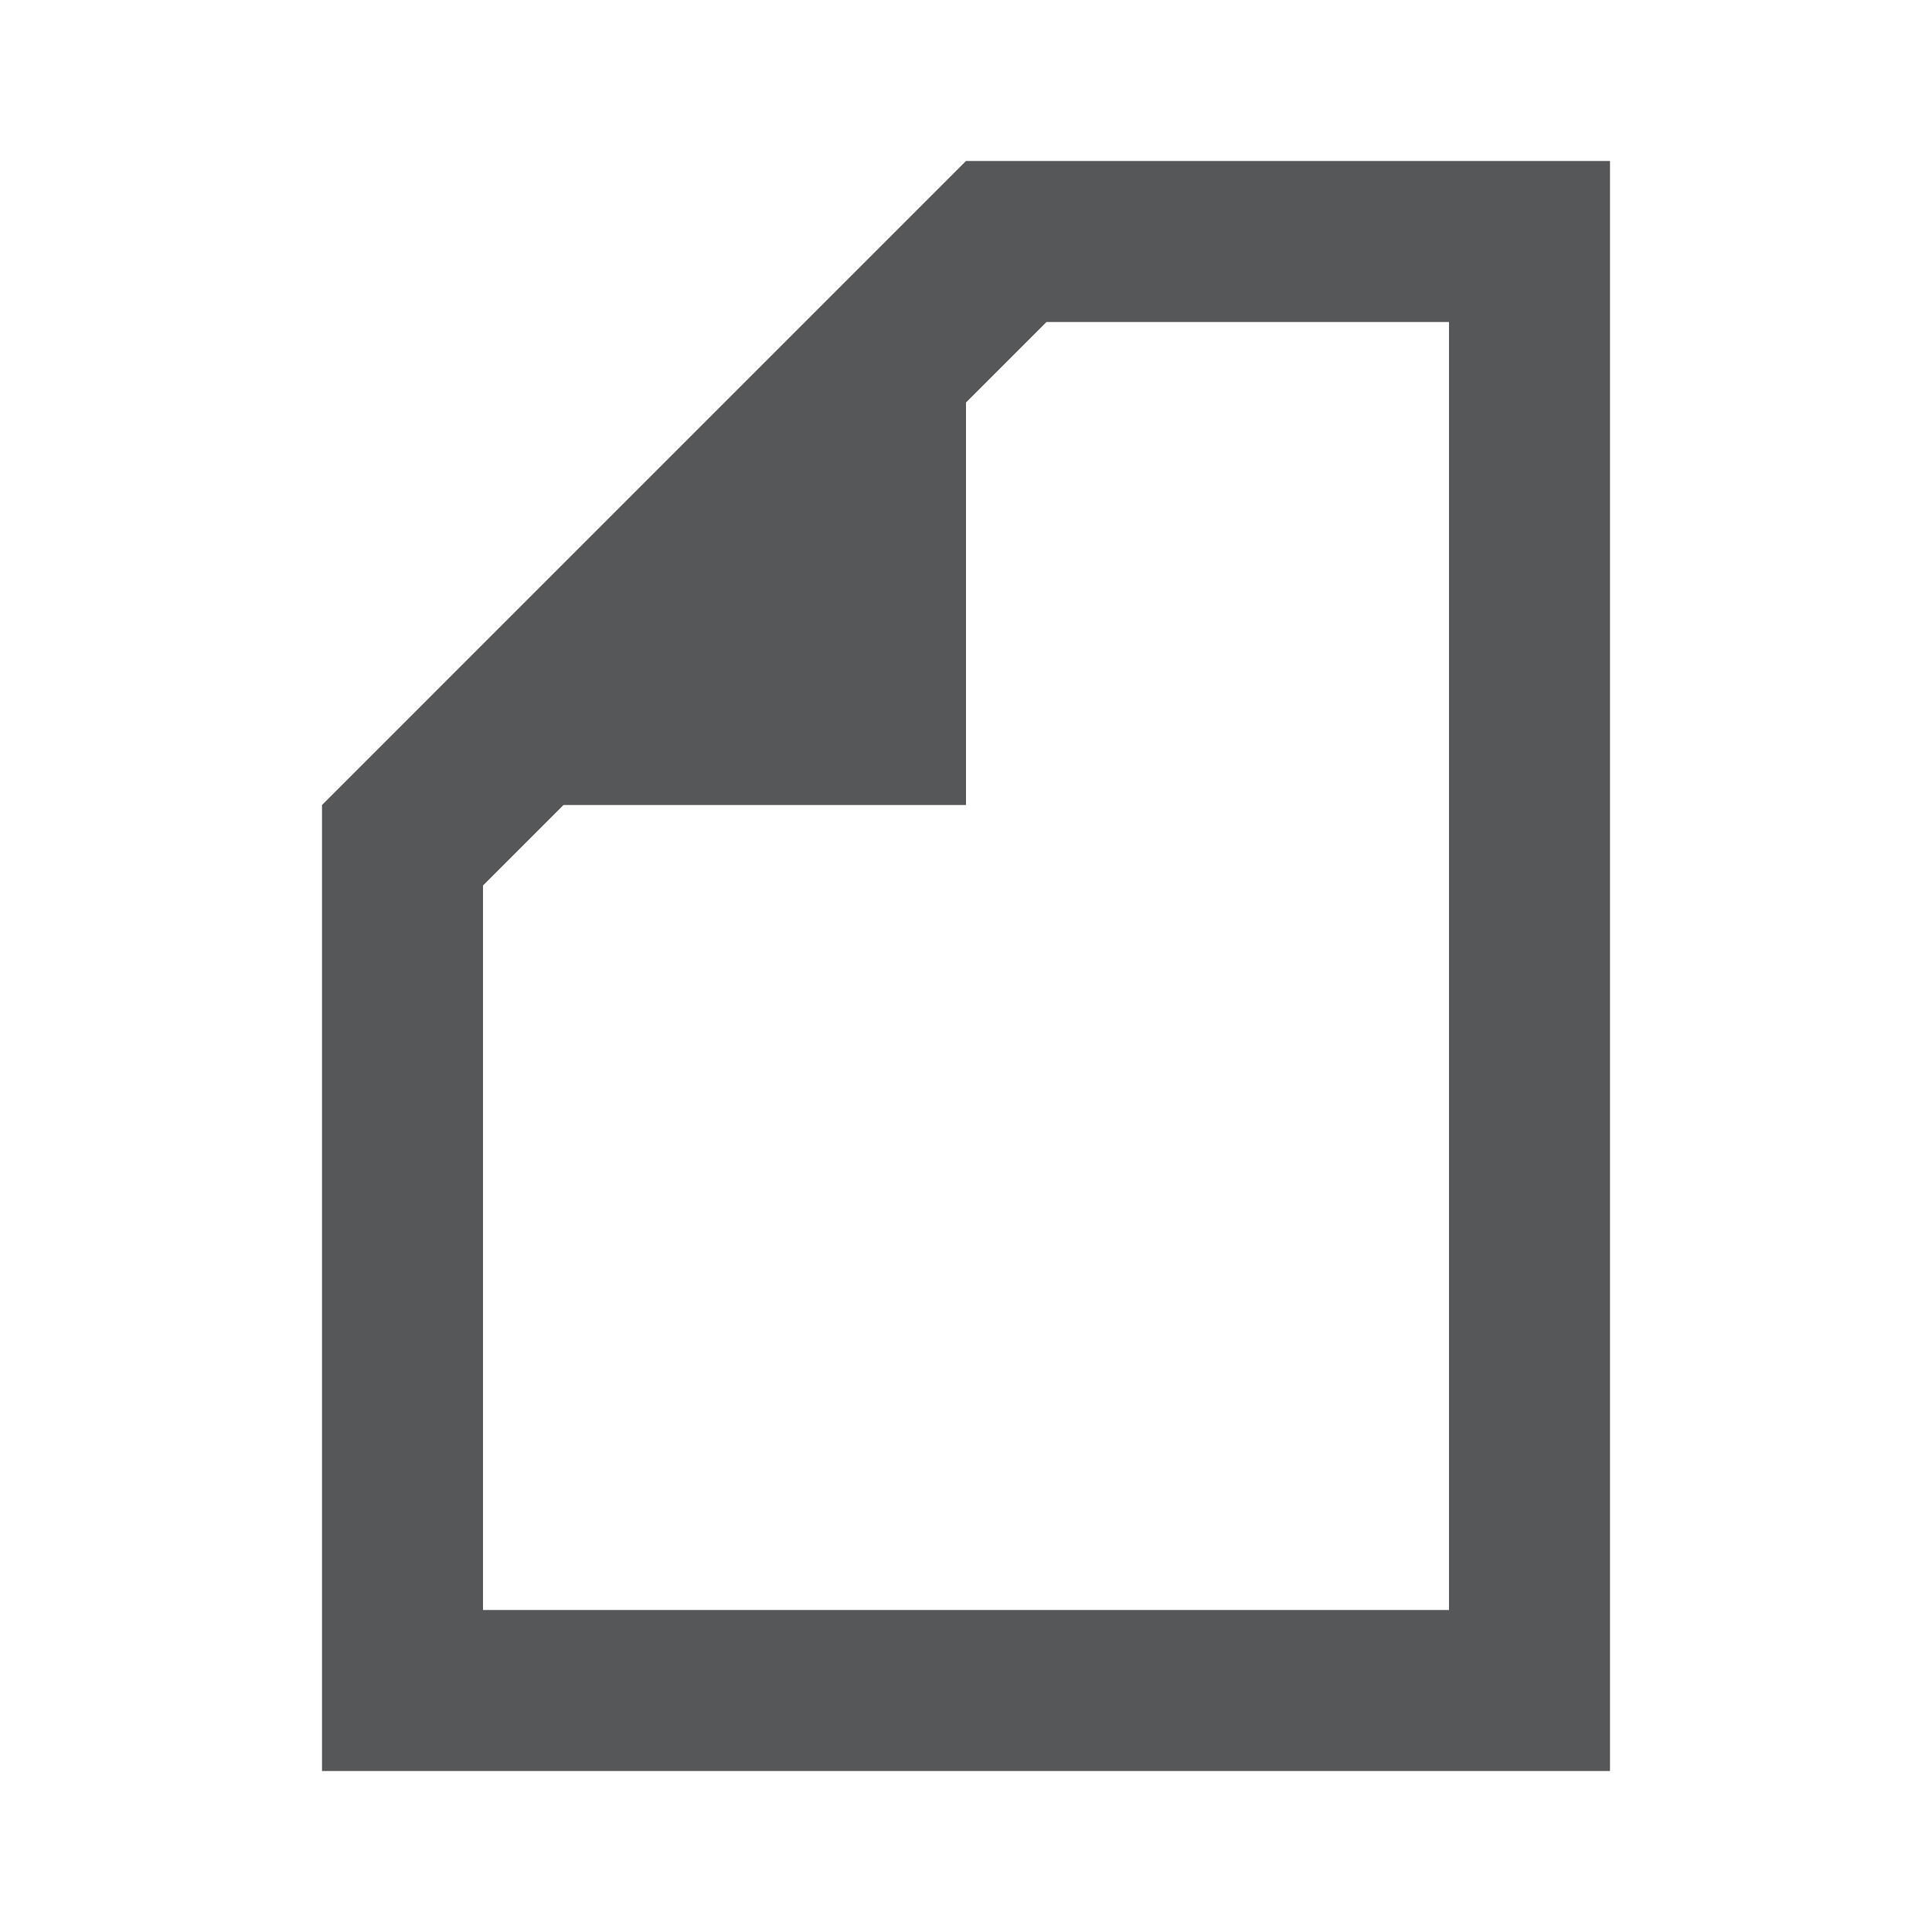 <svg width="24" height="24" viewBox="0 0 24 24" fill="none" xmlns="http://www.w3.org/2000/svg">
<path fill-rule="evenodd" clip-rule="evenodd" d="M4 10V22H20V2H12L4 10ZM13 4L12 5V10H7L6 11V20H18V4L13 4Z" fill="#555758"/>
</svg>
